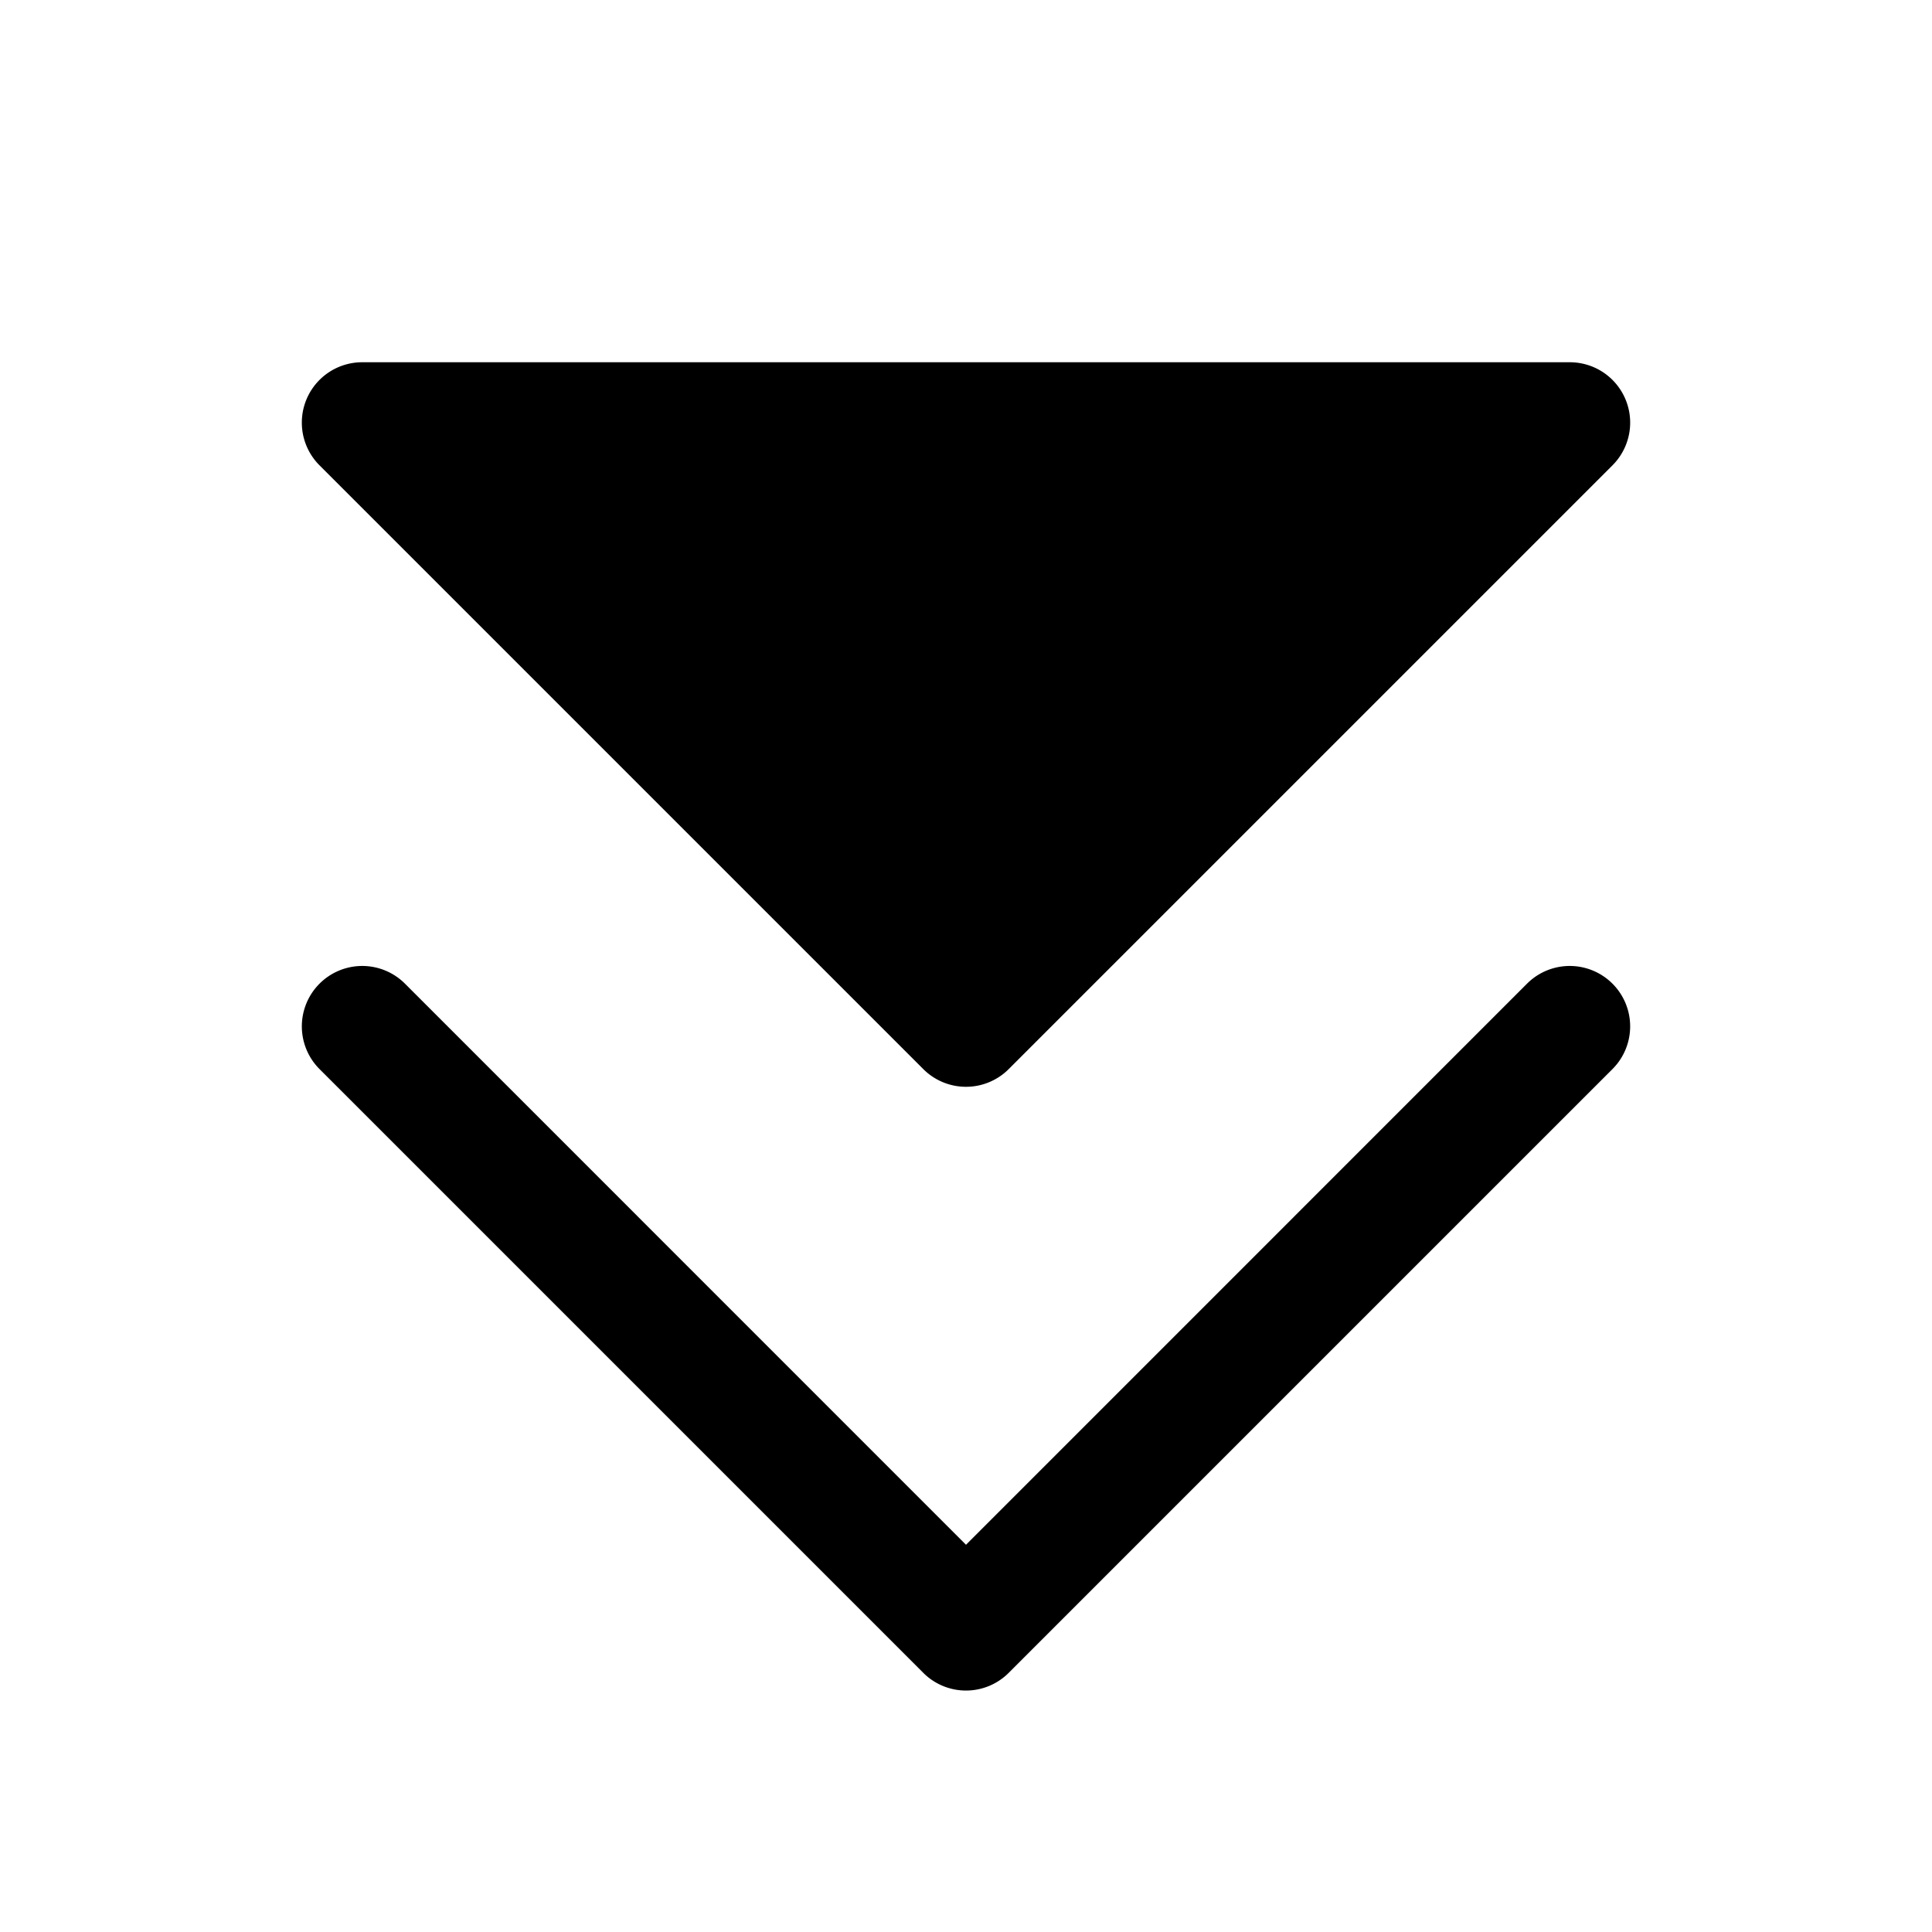 <svg xmlns="http://www.w3.org/2000/svg" width="24" height="24" viewBox="0 0 256 256">
    <path d="M208,56l-80,80L48,56Z" class="pr-icon-duotone-secondary"/>
    <path d="M213.66,141.66l-80,80a8,8,0,0,1-11.32,0l-80-80a8,8,0,0,1,11.32-11.32L128,204.69l74.34-74.35a8,8,0,0,1,11.32,11.32Zm-171.32-80A8,8,0,0,1,48,48H208a8,8,0,0,1,5.66,13.66l-80,80a8,8,0,0,1-11.32,0Zm25,2.34L128,124.69,188.69,64Z"/>
</svg>